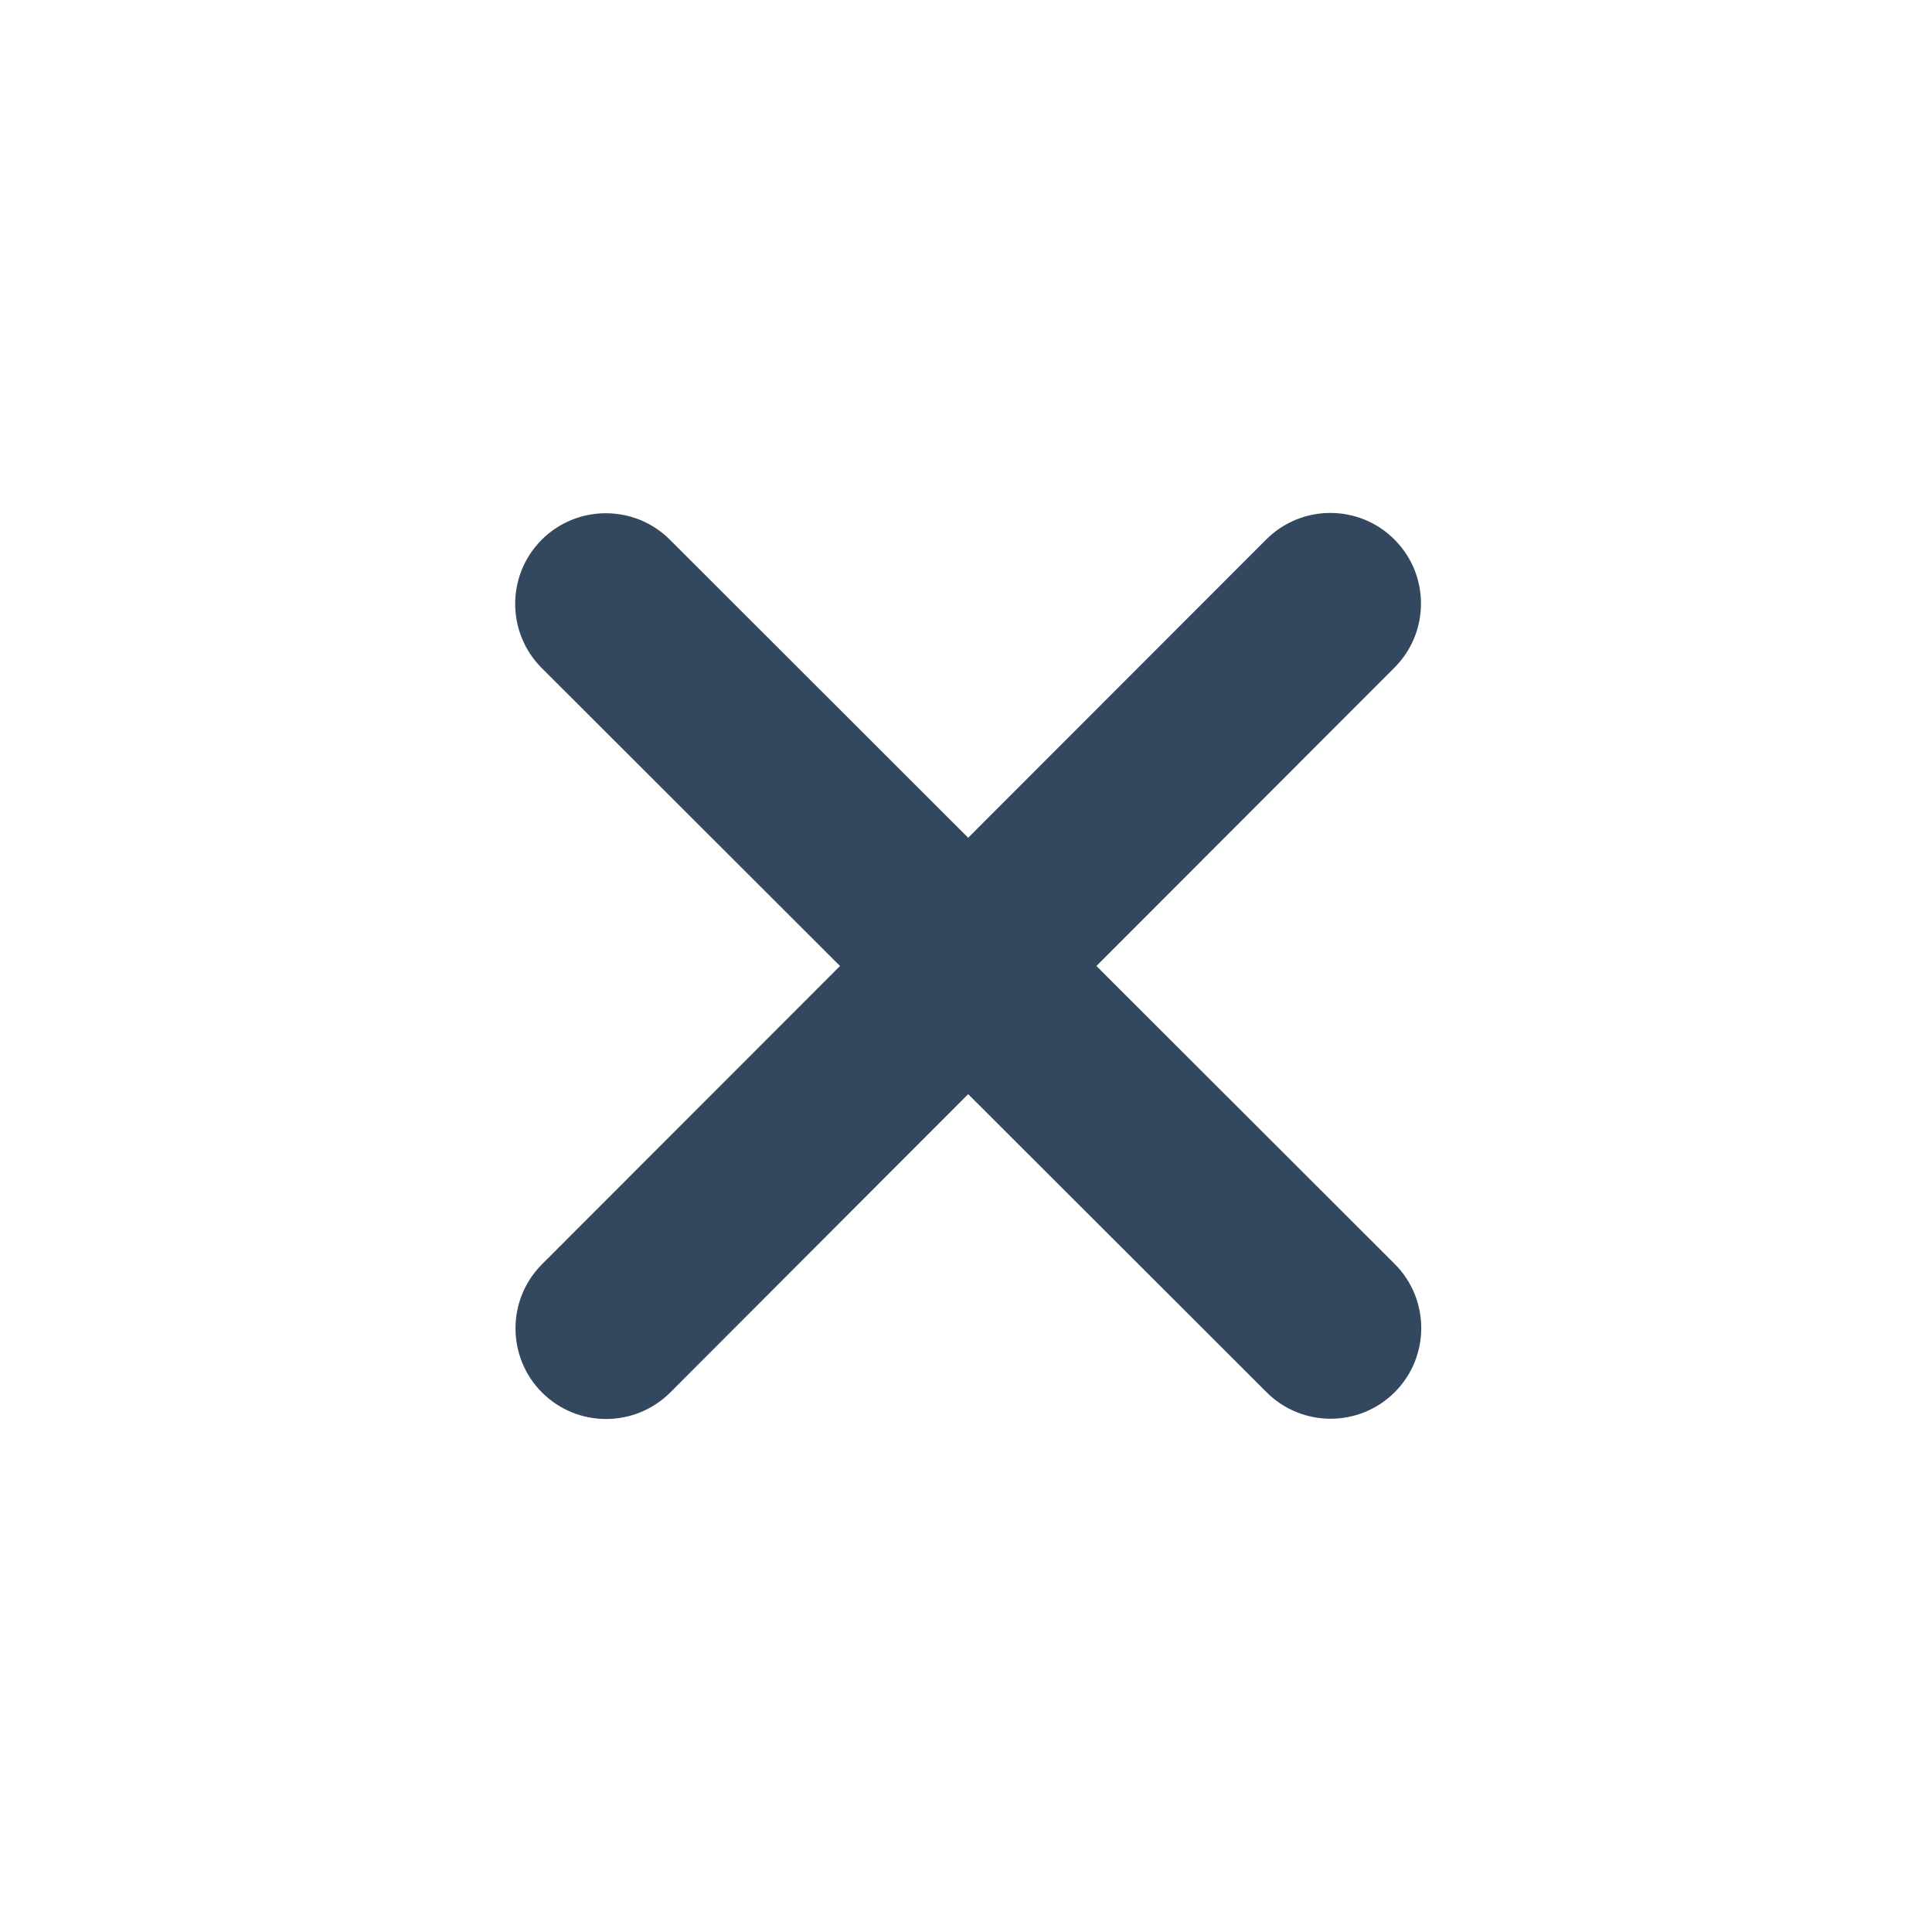 <svg width="24" height="24" viewBox="0 0 24 24" fill="none" xmlns="http://www.w3.org/2000/svg">
<path d="M17.322 8.294C17.762 7.855 17.762 7.141 17.322 6.702C16.883 6.262 16.169 6.262 15.729 6.702L12.027 10.407L8.322 6.705C7.883 6.266 7.169 6.266 6.729 6.705C6.29 7.145 6.29 7.858 6.729 8.298L10.435 12L6.733 15.705C6.294 16.145 6.294 16.858 6.733 17.298C7.172 17.737 7.886 17.737 8.326 17.298L12.027 13.592L15.733 17.294C16.172 17.734 16.886 17.734 17.326 17.294C17.765 16.855 17.765 16.141 17.326 15.702L13.62 12L17.322 8.294Z" fill="#33475F"/>
</svg>
